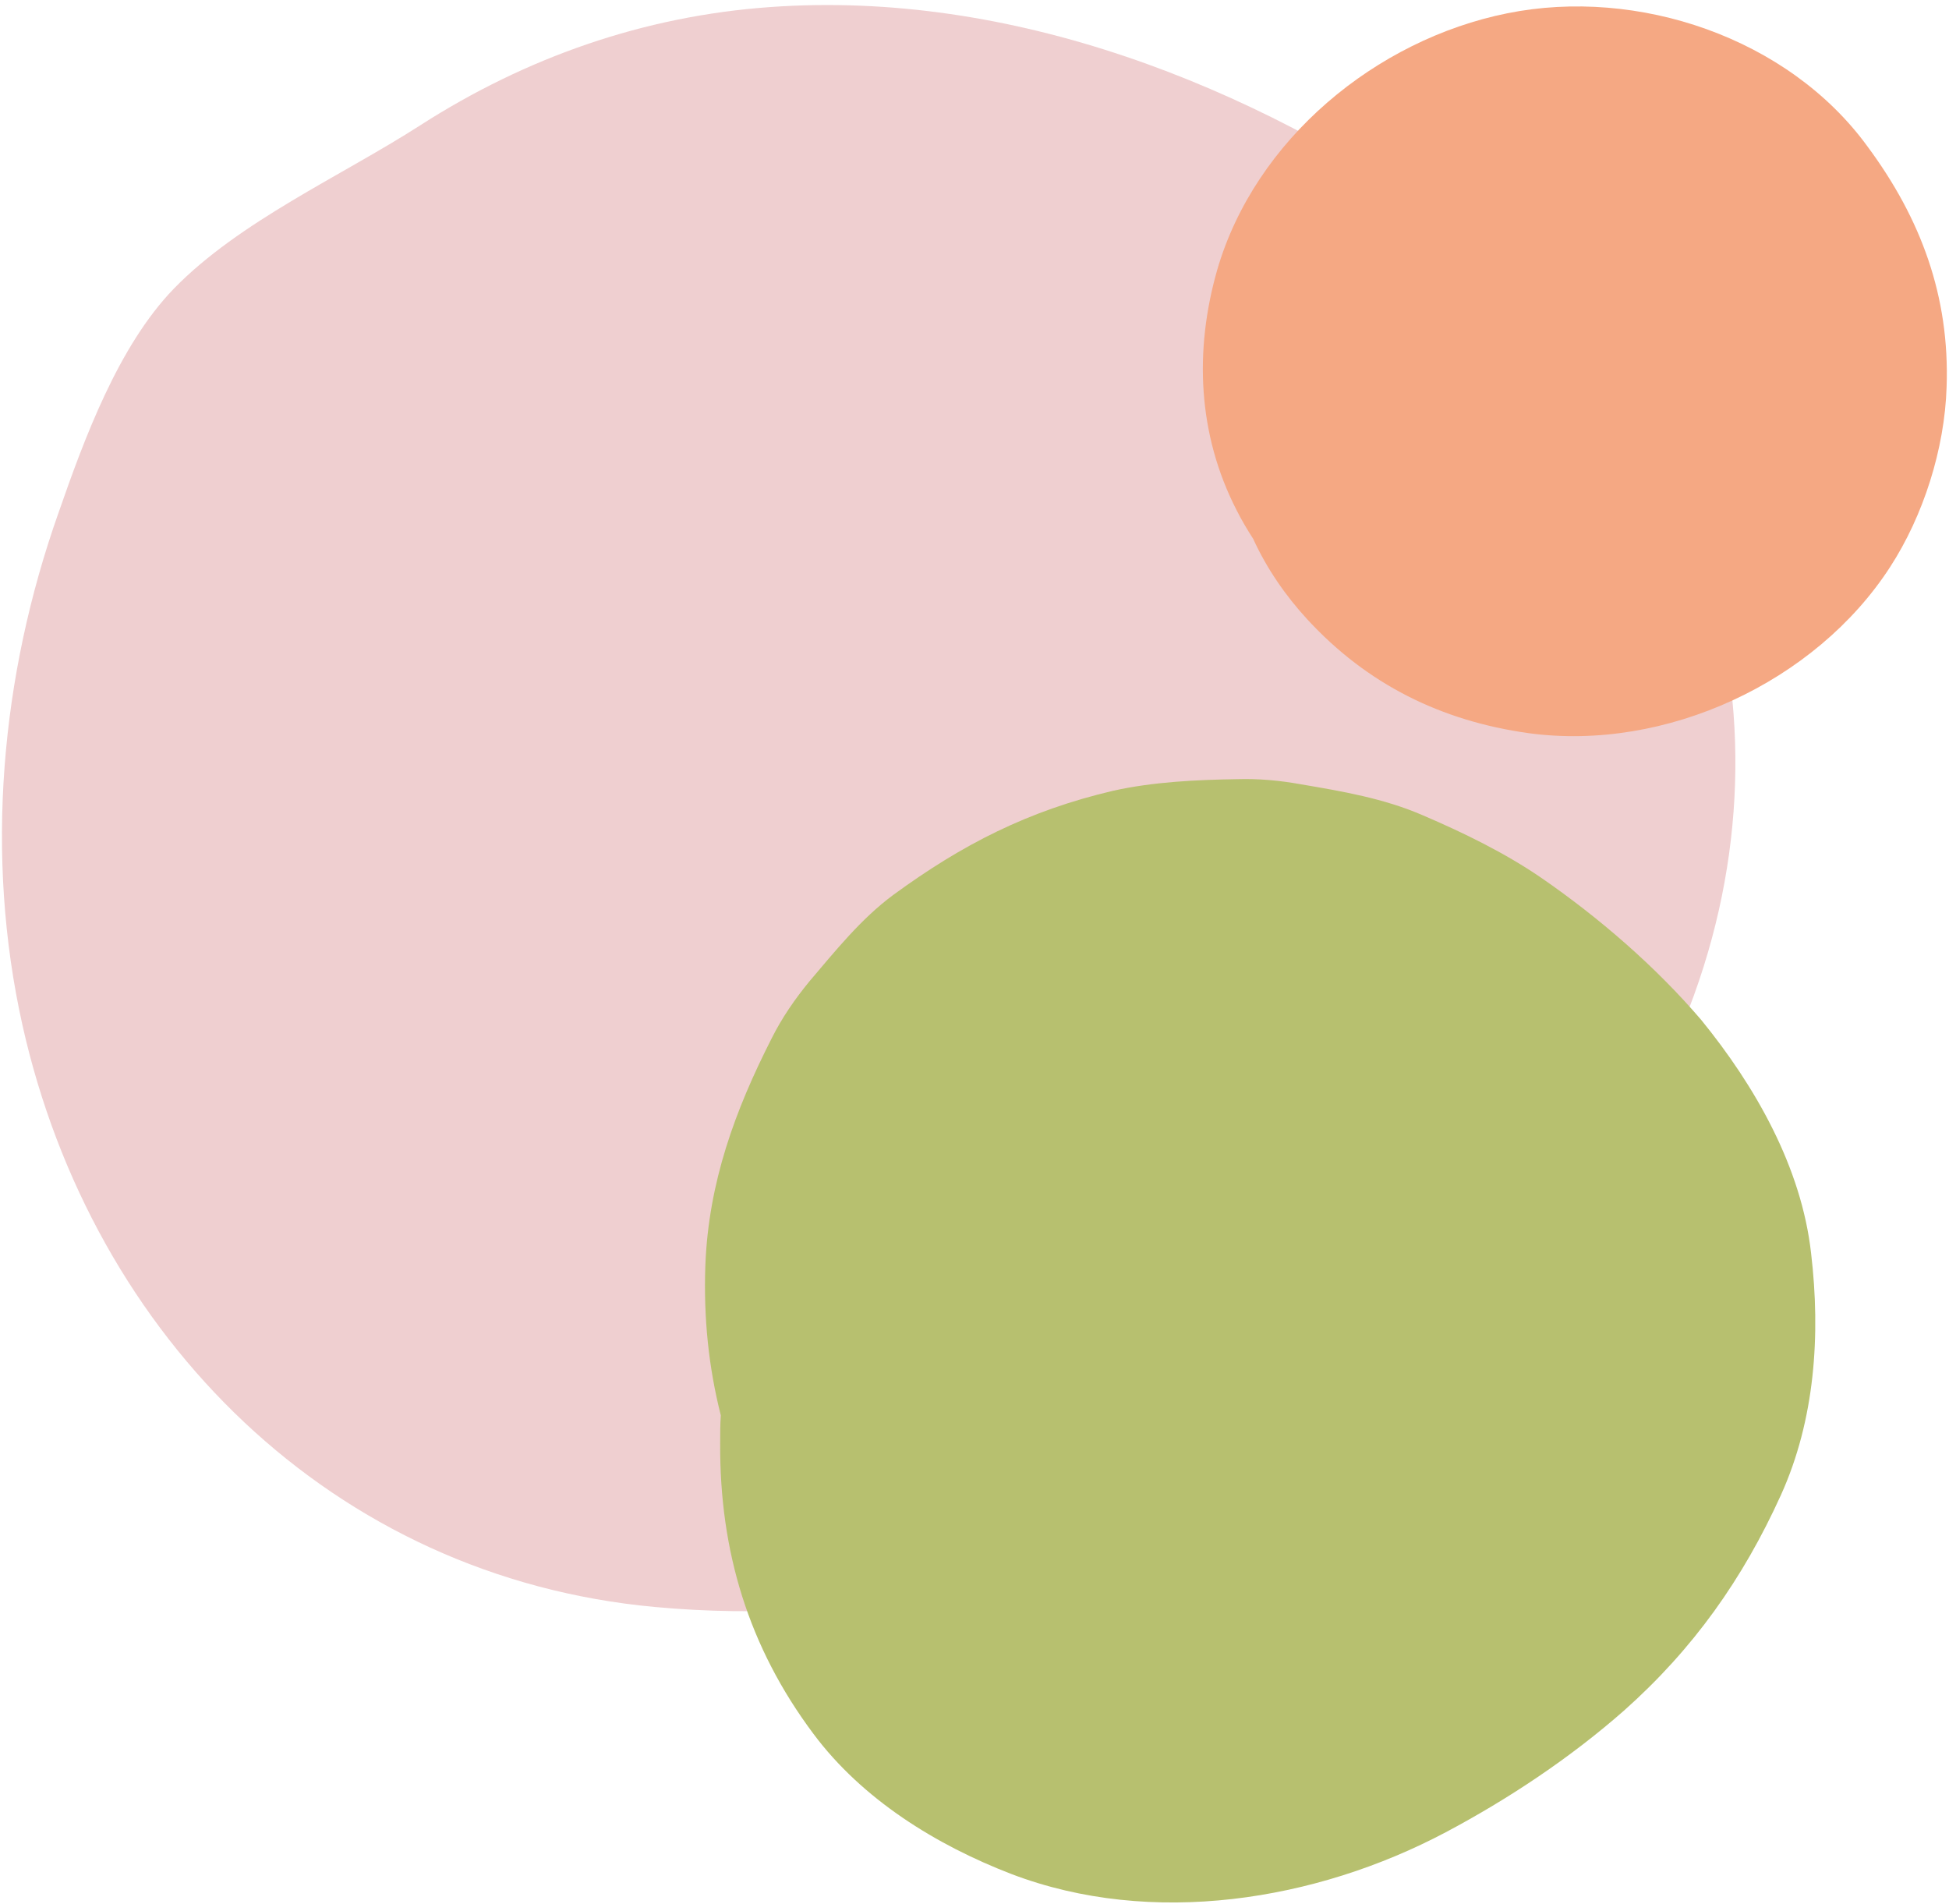 <svg width="303" height="296" viewBox="0 0 303 296" fill="none" xmlns="http://www.w3.org/2000/svg">
<path d="M224.9 34.4C194.5 13.2 157.3 -1.6 119.7 1.1C100.1 2.5 81.8 8.9 65.3 19.5C53 27.4 37.2 34.4 27 44.9C18.4 53.8 13.1 68.2 9.1 79.7C0.1 105.1 -2.4 133 3.5 159.4C14.4 208 51.8 245.2 101.8 249.8C166.3 255.8 236.6 220.6 261.7 159C280.6 112.7 265.6 62.6 224.9 34.4Z" fill="#EFCFD0"/>
<path d="M234.328 2.066C213.928 6.166 195.128 21.666 189.228 41.966C185.628 54.566 186.228 67.566 192.228 79.266C193.028 80.866 193.928 82.366 194.828 83.766C196.928 88.366 199.828 92.566 203.228 96.266C212.528 106.366 224.027 112.066 237.627 113.966C258.927 116.866 282.228 106.066 293.828 88.166C299.028 80.166 302.327 69.766 302.627 60.166C303.127 46.066 298.628 33.966 290.328 22.766C278.028 5.866 254.628 -2.034 234.328 2.066Z" fill="#F5A883"/>
<path d="M239.561 136.419C233.861 132.519 227.461 129.419 221.161 126.719C215.161 124.119 208.761 123.019 202.261 121.919C198.961 121.319 195.661 121.019 192.361 121.119C186.061 121.219 179.361 121.519 173.061 122.919C159.861 126.019 149.661 131.219 138.861 139.119C133.861 142.819 129.861 147.819 125.861 152.519C123.561 155.319 121.561 158.219 119.961 161.419C114.261 172.619 110.161 183.819 109.661 196.619C109.361 204.819 110.161 212.519 112.061 220.019C111.961 221.419 111.961 222.819 111.961 224.319C111.861 241.119 116.361 256.019 126.461 269.519C134.061 279.719 145.561 286.819 157.261 291.319C179.061 299.619 204.561 295.519 224.761 284.819C234.561 279.619 244.161 273.219 252.461 265.919C263.261 256.319 270.961 245.419 276.861 232.419C282.161 220.719 283.061 207.519 281.561 194.819C280.061 181.419 272.861 168.819 264.461 158.519C257.361 150.219 248.561 142.619 239.561 136.419Z" fill="#B7C06F"/>
</svg>
